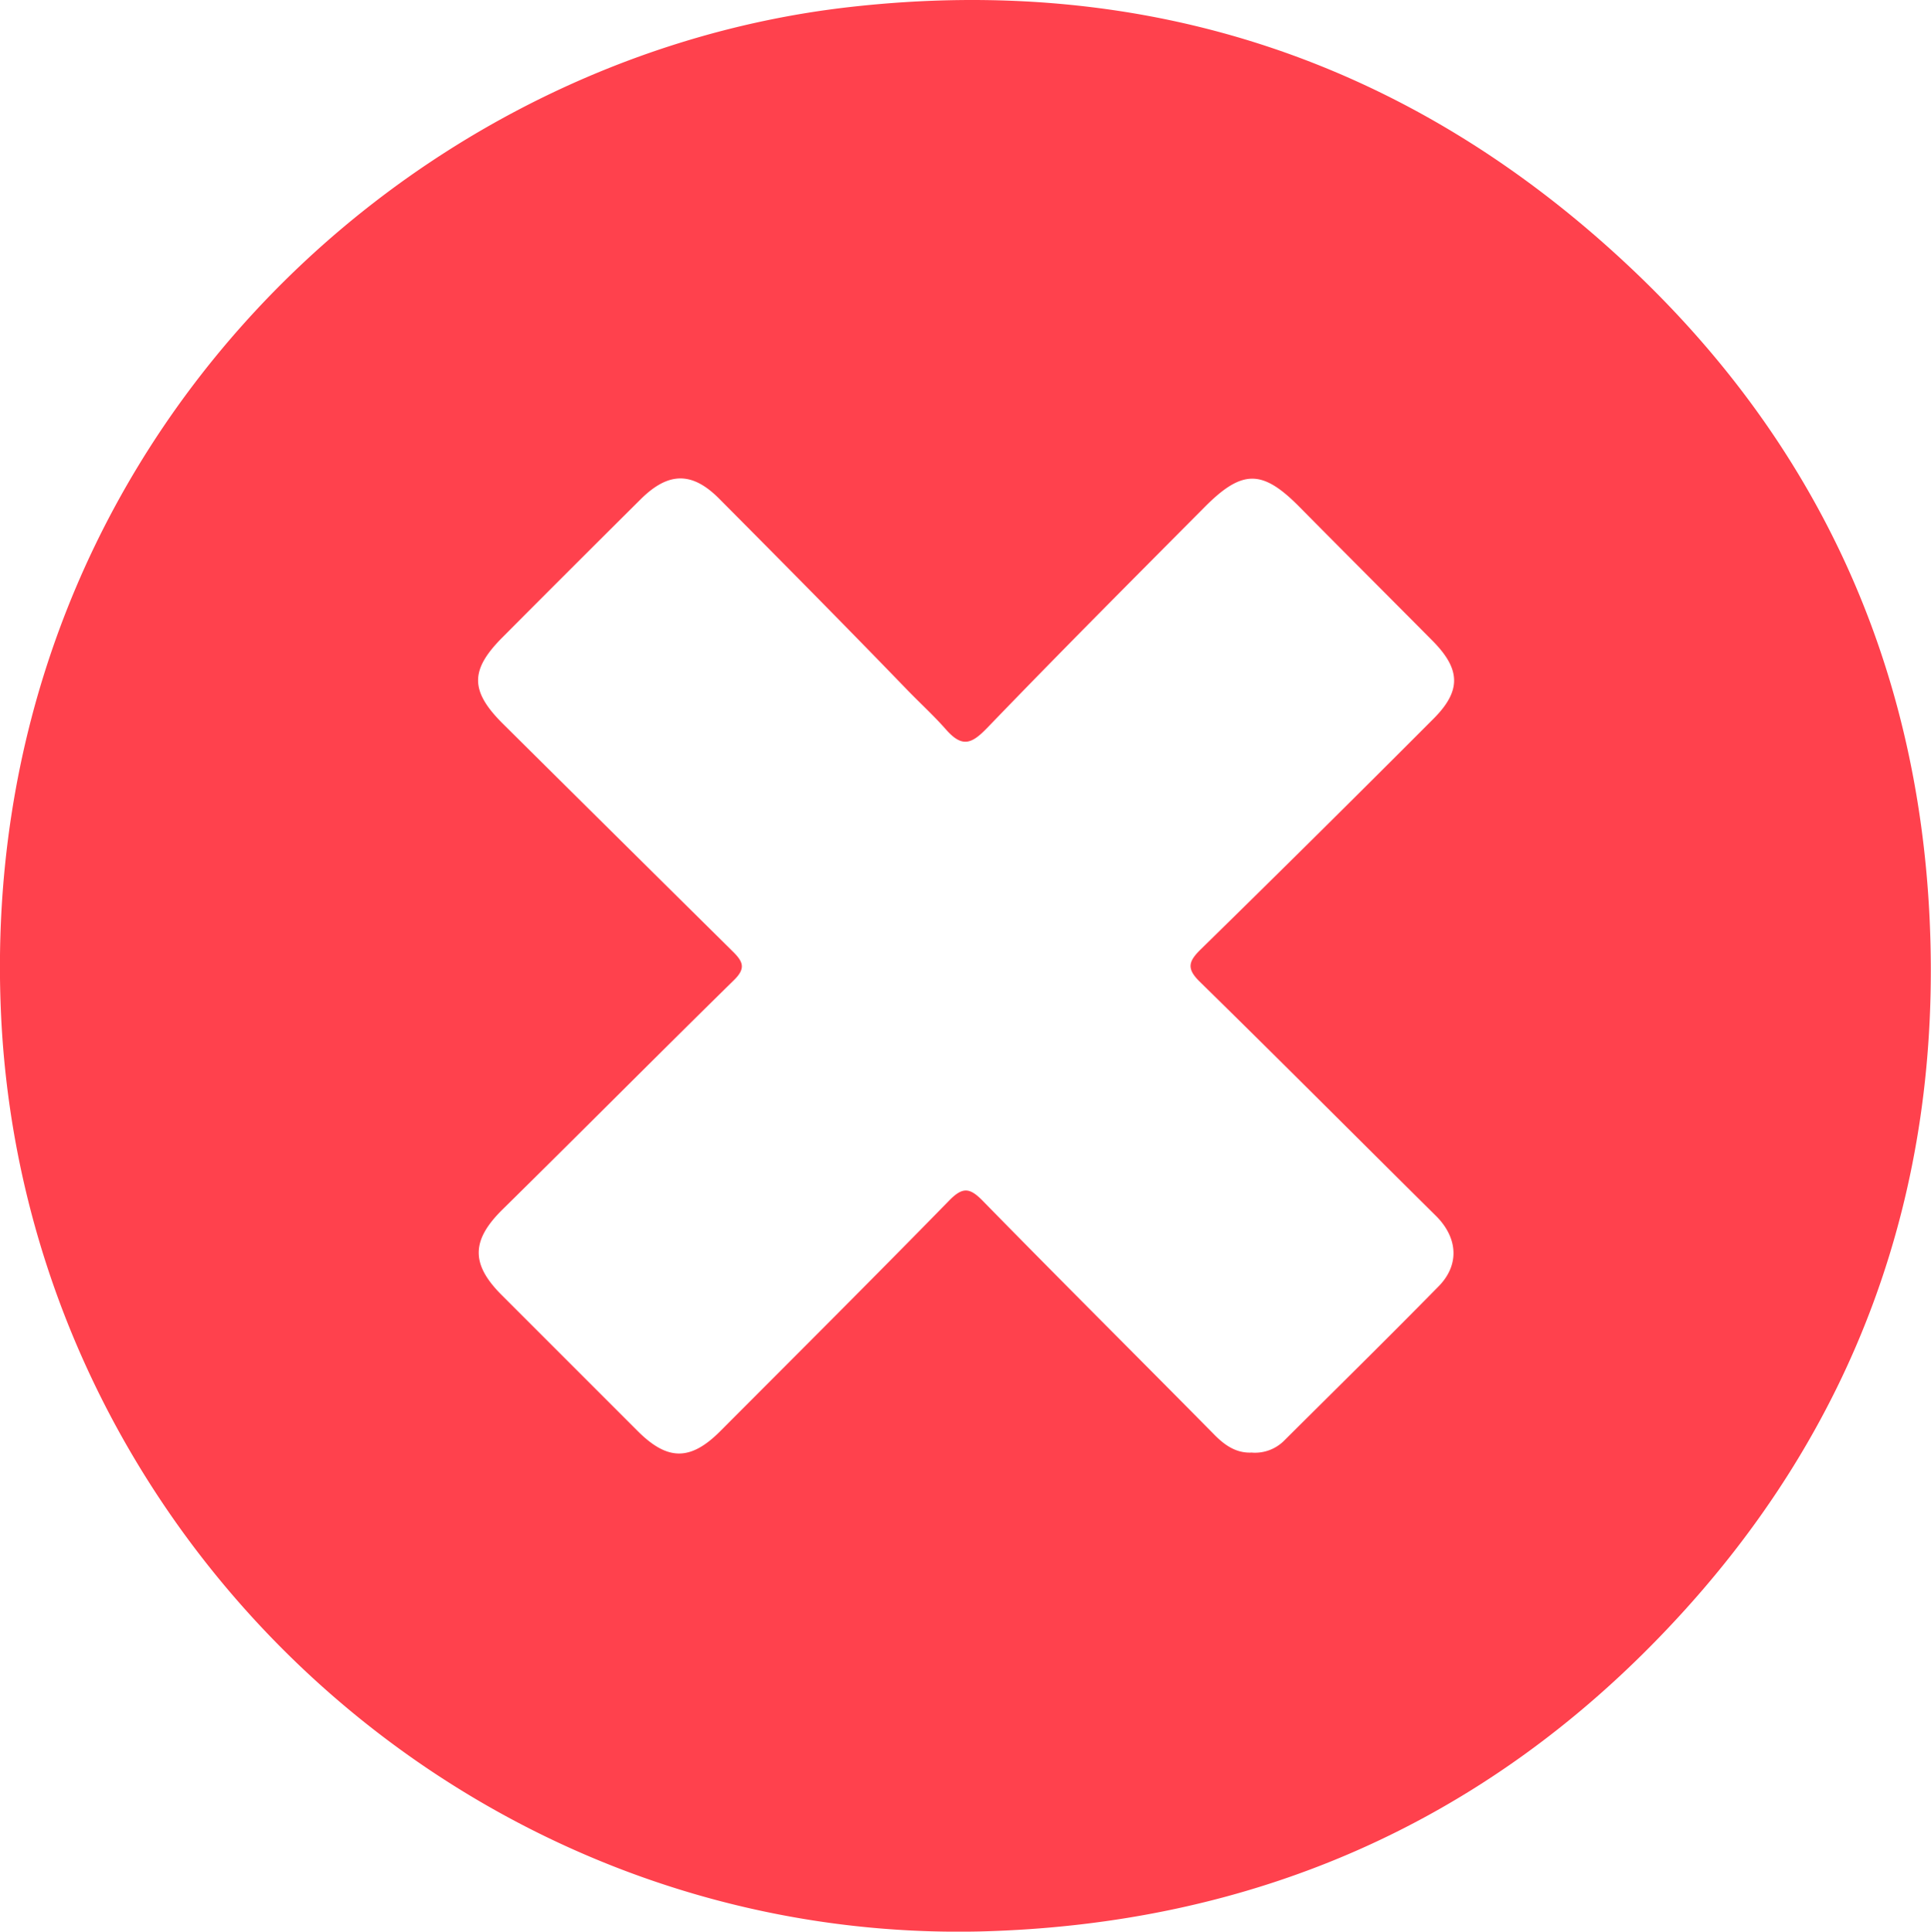 <svg xmlns="http://www.w3.org/2000/svg" viewBox="0 0 423.95 424.04"><defs><style>.cls-1{fill:#ff414d;}</style></defs><g id="Layer_2" data-name="Layer 2"><g id="Layer_1-2" data-name="Layer 1"><path class="cls-1" d="M215.21,424c-113.71,2.6-210-88-215-201.72C-5.12,101.18,86.27,12.93,186.52,1.55c65.17-7.39,122.93,11.68,171,56.79,41.38,38.79,63.56,87.2,66.14,143.69,2.71,59.5-16.36,112-57.39,155.33C325.49,400.51,274.69,422.48,215.21,424Zm59.71-105.11a9.05,9.05,0,0,0,7-2.62c11.33-11.28,22.74-22.49,33.94-33.9,4.69-4.78,4.16-10.74-.61-15.47-17.28-17.11-34.44-34.35-51.81-51.36-2.92-2.85-2.58-4.42.14-7.09q25.71-25.17,51.12-50.64c6.19-6.18,6-10.89-.17-17.13-9.74-9.81-19.52-19.58-29.24-29.41-8.14-8.23-12.54-8.29-20.83.07-16,16.09-32,32.13-47.69,48.42-3.42,3.53-5.5,4.51-9.18.27-2.65-3-5.75-5.82-8.6-8.78-13.53-14-27.26-27.86-41-41.68-6-6.09-11.2-6-17.23-.07q-15.25,15.15-30.41,30.38c-7.2,7.2-7.18,11.8.06,19q25.2,25,50.42,49.94c2.3,2.26,3,3.72.29,6.36-17,16.68-33.78,33.59-50.76,50.3-6.82,6.71-7.09,11.91-.31,18.72q15,15,30,30c6.51,6.48,11.51,6.52,18,.06,16.83-16.87,33.7-33.69,50.35-50.72,3-3.07,4.55-2.8,7.4.11,16.77,17.14,33.78,34.06,50.64,51.13C268.85,317.27,271.44,319.08,274.92,318.87Z"/></g></g></svg>
